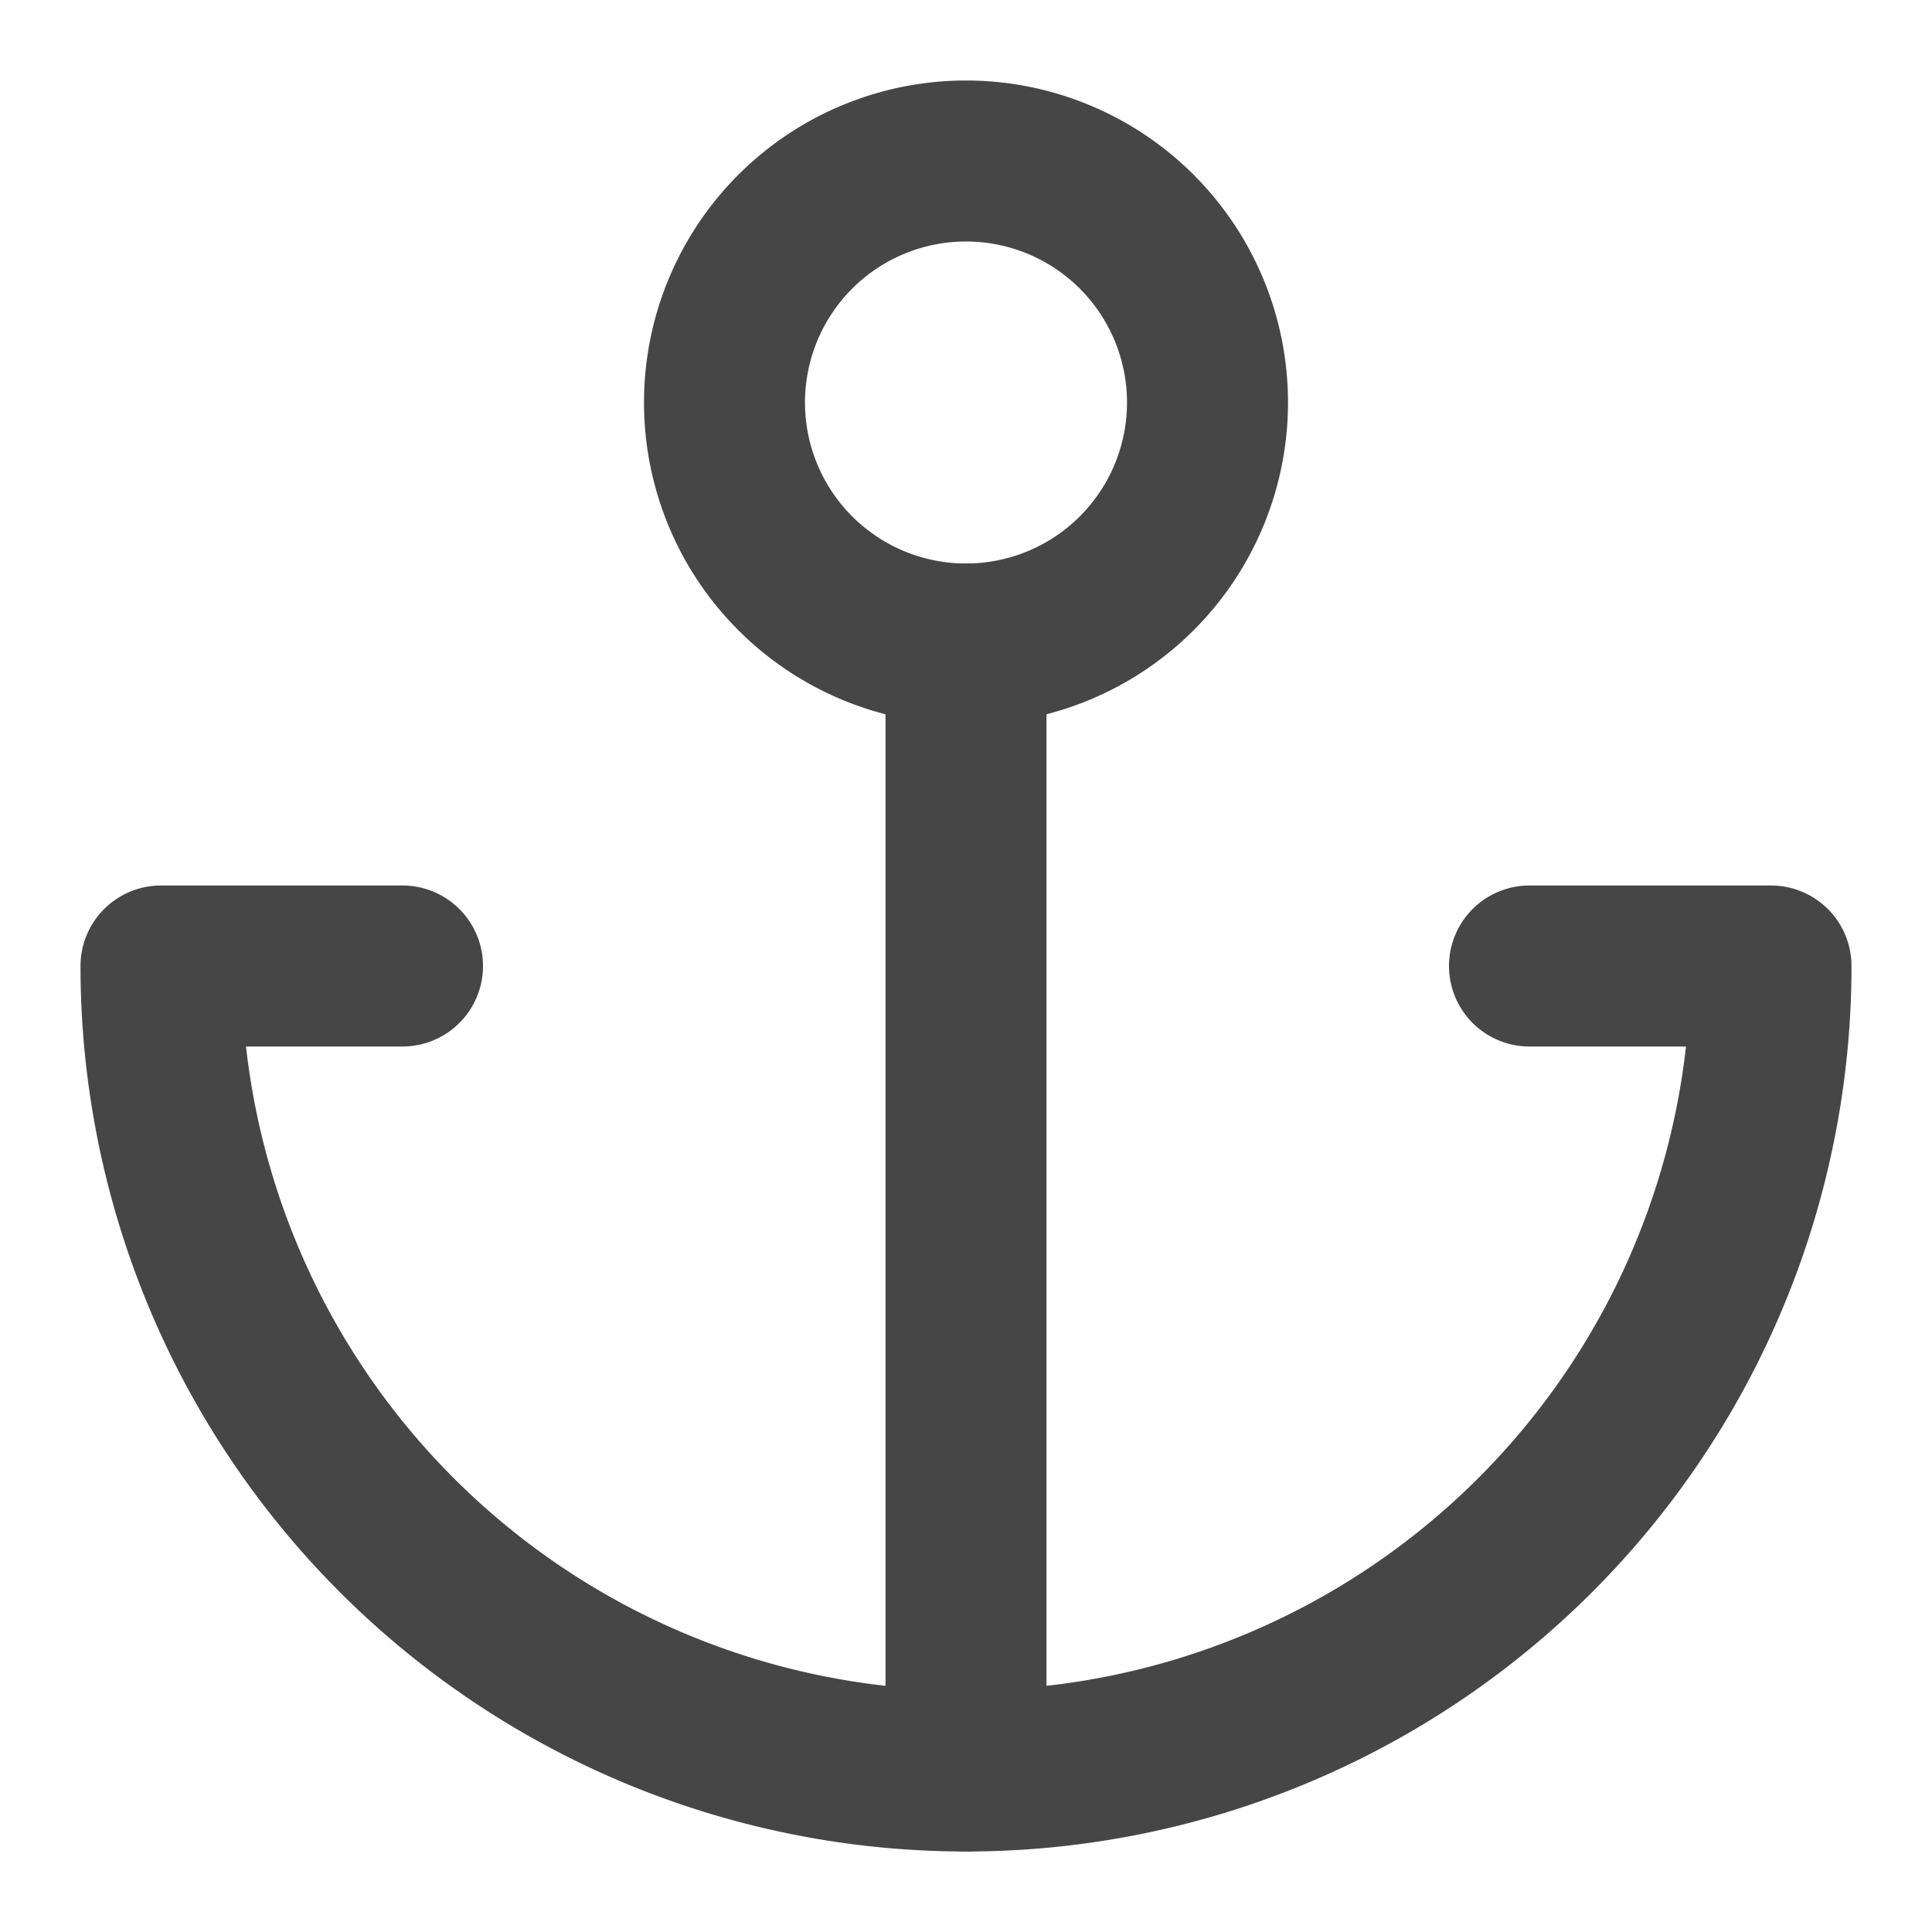 <svg xmlns="http://www.w3.org/2000/svg" width="24" height="24" fill="none" viewBox="0 0 24 24">
  <path fill="#464646" fill-rule="evenodd" d="M12 3a2 2 0 1 0 0 4 2 2 0 0 0 0-4ZM8 5a4 4 0 1 1 8 0 4 4 0 0 1-8 0Z" clip-rule="evenodd"/>
  <path fill="#464646" fill-rule="evenodd" d="M12 7a1 1 0 0 1 1 1v14a1 1 0 1 1-2 0V8a1 1 0 0 1 1-1Z" clip-rule="evenodd"/>
  <path fill="#464646" fill-rule="evenodd" d="M1.293 11.293A1 1 0 0 1 2 11h3a1 1 0 1 1 0 2H3.056a9 9 0 0 0 17.888 0H19a1 1 0 1 1 0-2h3a1 1 0 0 1 1 1 11 11 0 1 1-22 0 1 1 0 0 1 .293-.707Z" clip-rule="evenodd"/>
</svg>
